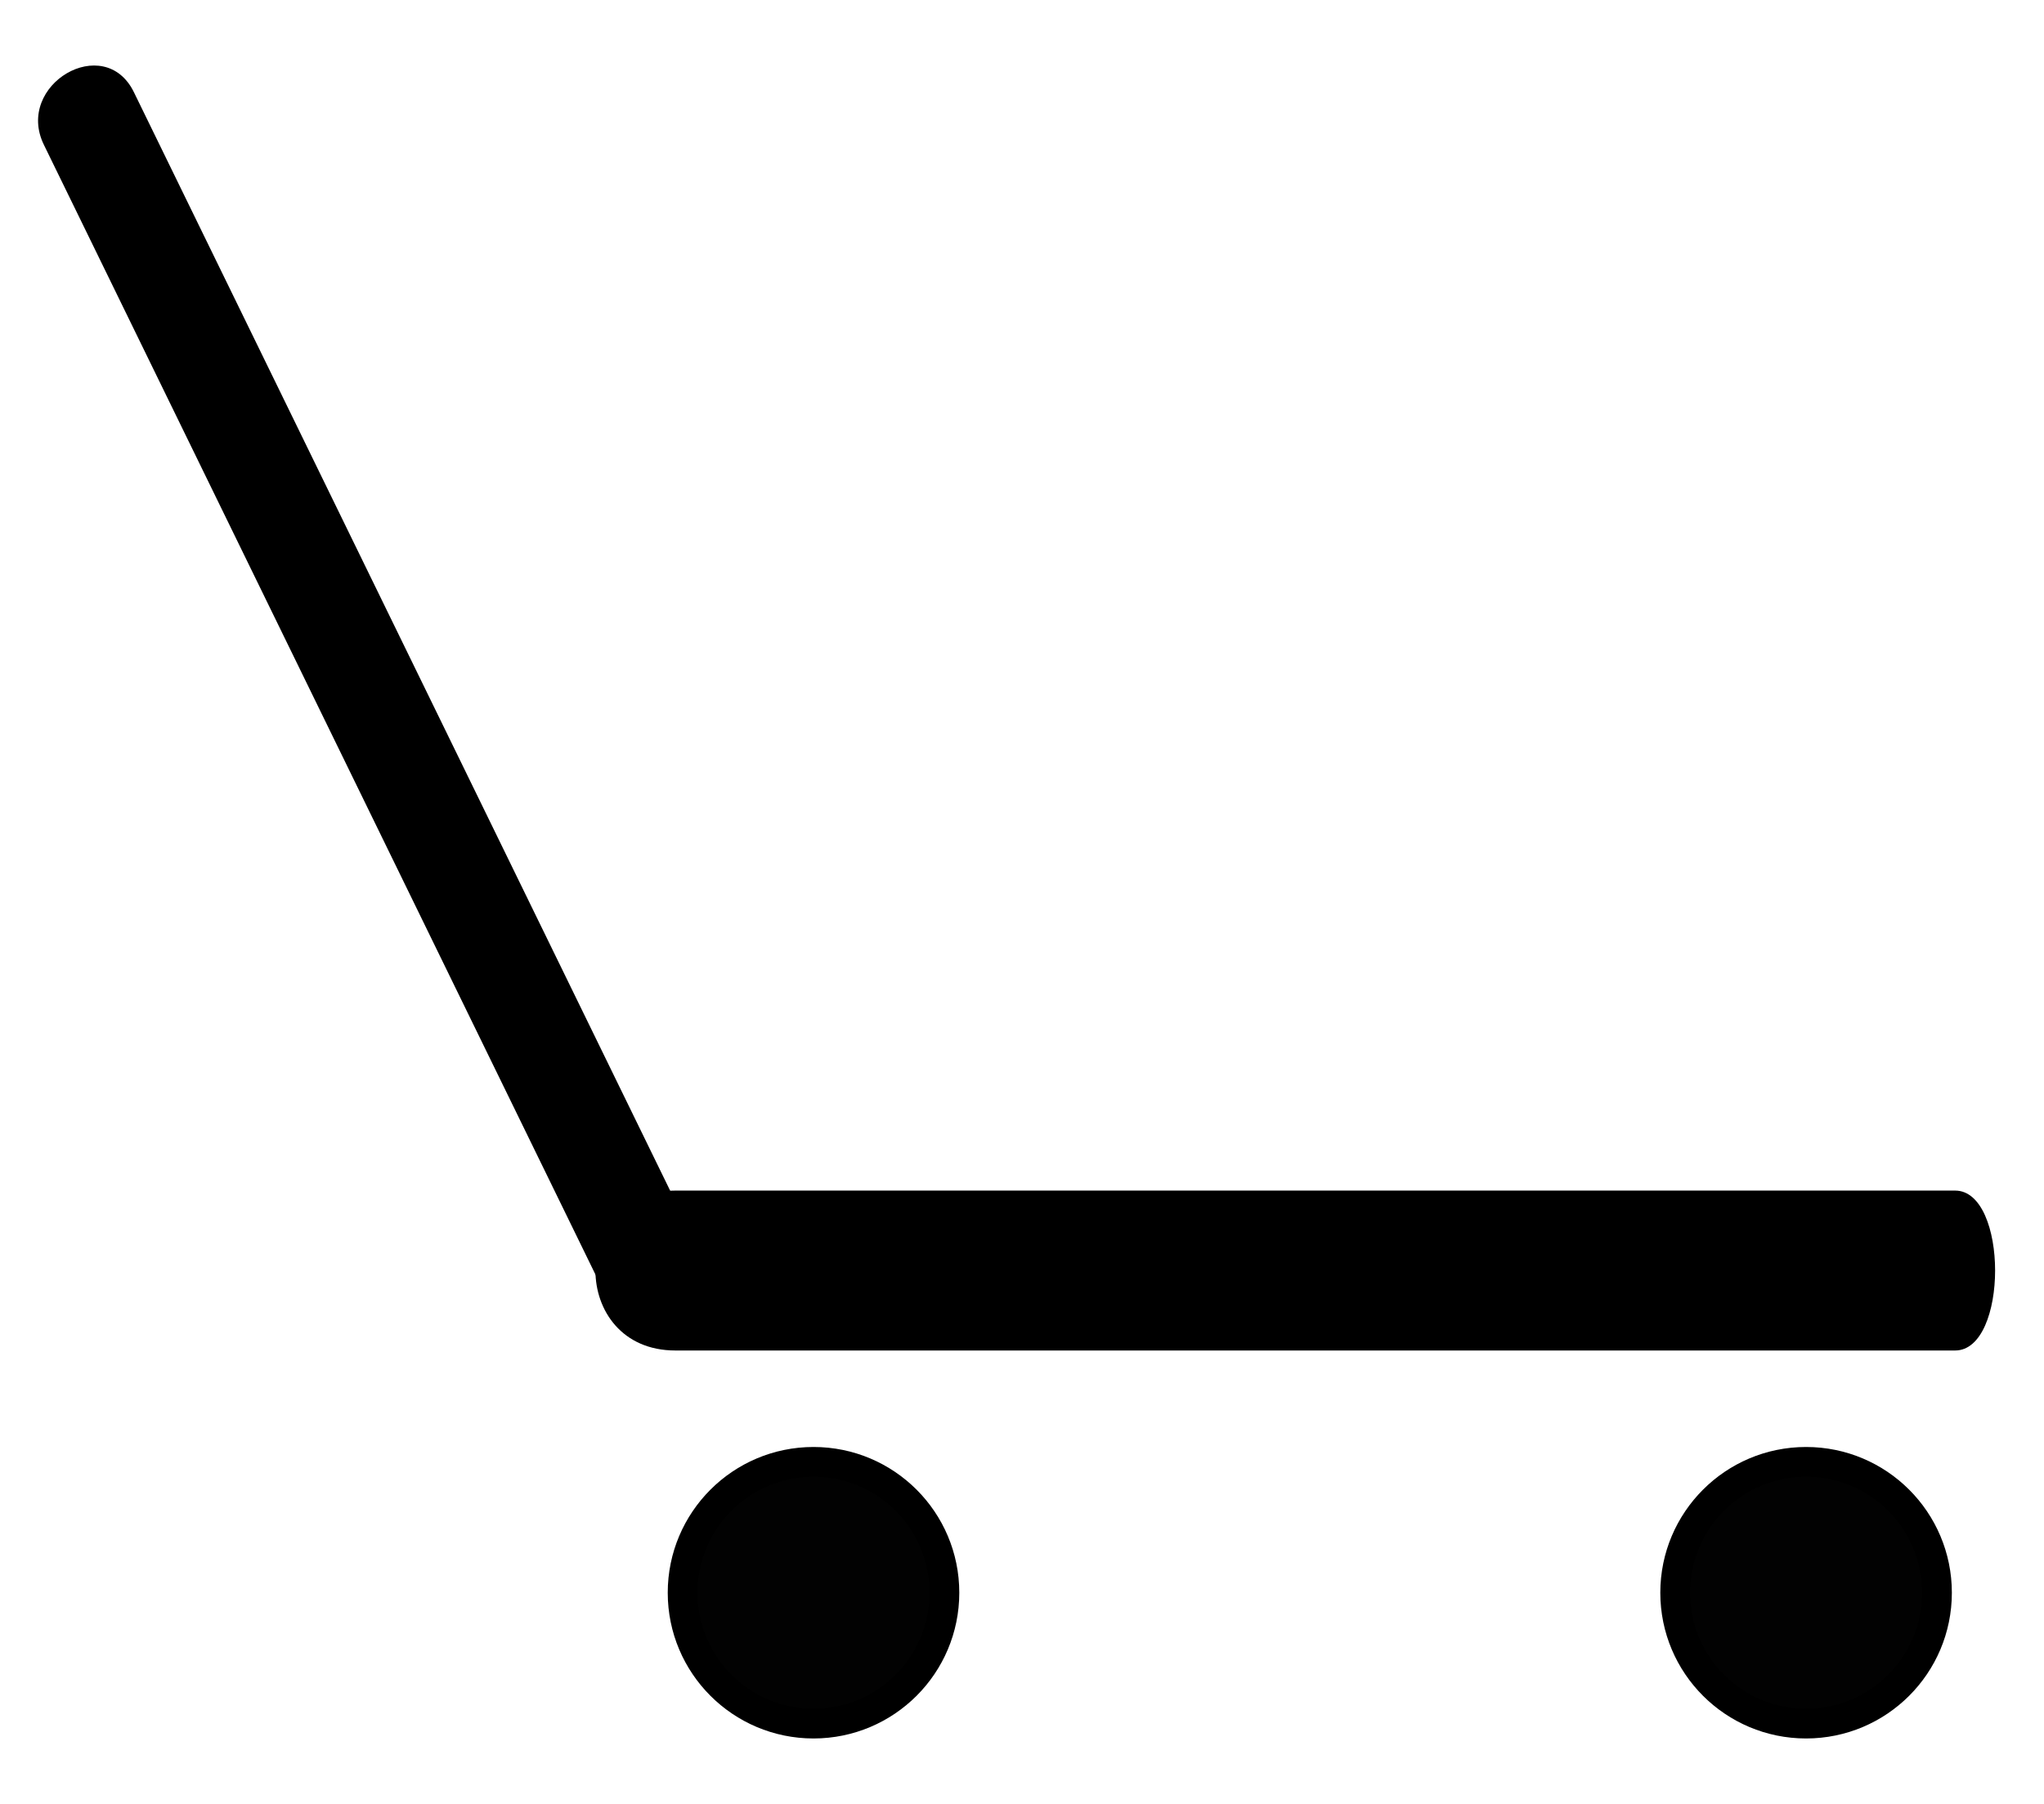 <?xml version="1.0" encoding="utf-8"?>
<!-- Generator: Adobe Illustrator 16.0.3, SVG Export Plug-In . SVG Version: 6.00 Build 0)  -->
<!DOCTYPE svg PUBLIC "-//W3C//DTD SVG 1.1//EN" "http://www.w3.org/Graphics/SVG/1.1/DTD/svg11.dtd">
<svg version="1.1" id="Layer_1" xmlns="http://www.w3.org/2000/svg" xmlns:xlink="http://www.w3.org/1999/xlink" x="0px" y="0px"
	 width="38.334px" height="33.834px" viewBox="0 0 38.334 33.834" enable-background="new 0 0 38.334 33.834" xml:space="preserve">
<g>
	<g>
		<path d="M0.823,2.716c3.504,7.179,7.008,14.358,10.512,21.537c0.553,1.133,2.238,0.142,1.688-0.986
			C9.519,16.088,6.015,8.908,2.511,1.729C1.958,0.597,0.272,1.588,0.823,2.716L0.823,2.716z"/>
	</g>
</g>
<g>
	<g>
		<path d="M12.667,25.334c0,0,16,0,24,0c1,0,1-3,0-3c-8,0-16,0-24,0C10.667,22.334,10.667,25.334,12.667,25.334
			C12.667,25.334,10.667,25.334,12.667,25.334z"/>
	</g>
</g>
<circle fill="#020202" stroke="#000000" stroke-width="0.558" stroke-miterlimit="10" cx="15.257" cy="29.878" r="2.455"/>
<circle fill="#020202" stroke="#000000" stroke-width="0.558" stroke-miterlimit="10" cx="33.872" cy="29.878" r="2.455"/>
</svg>
